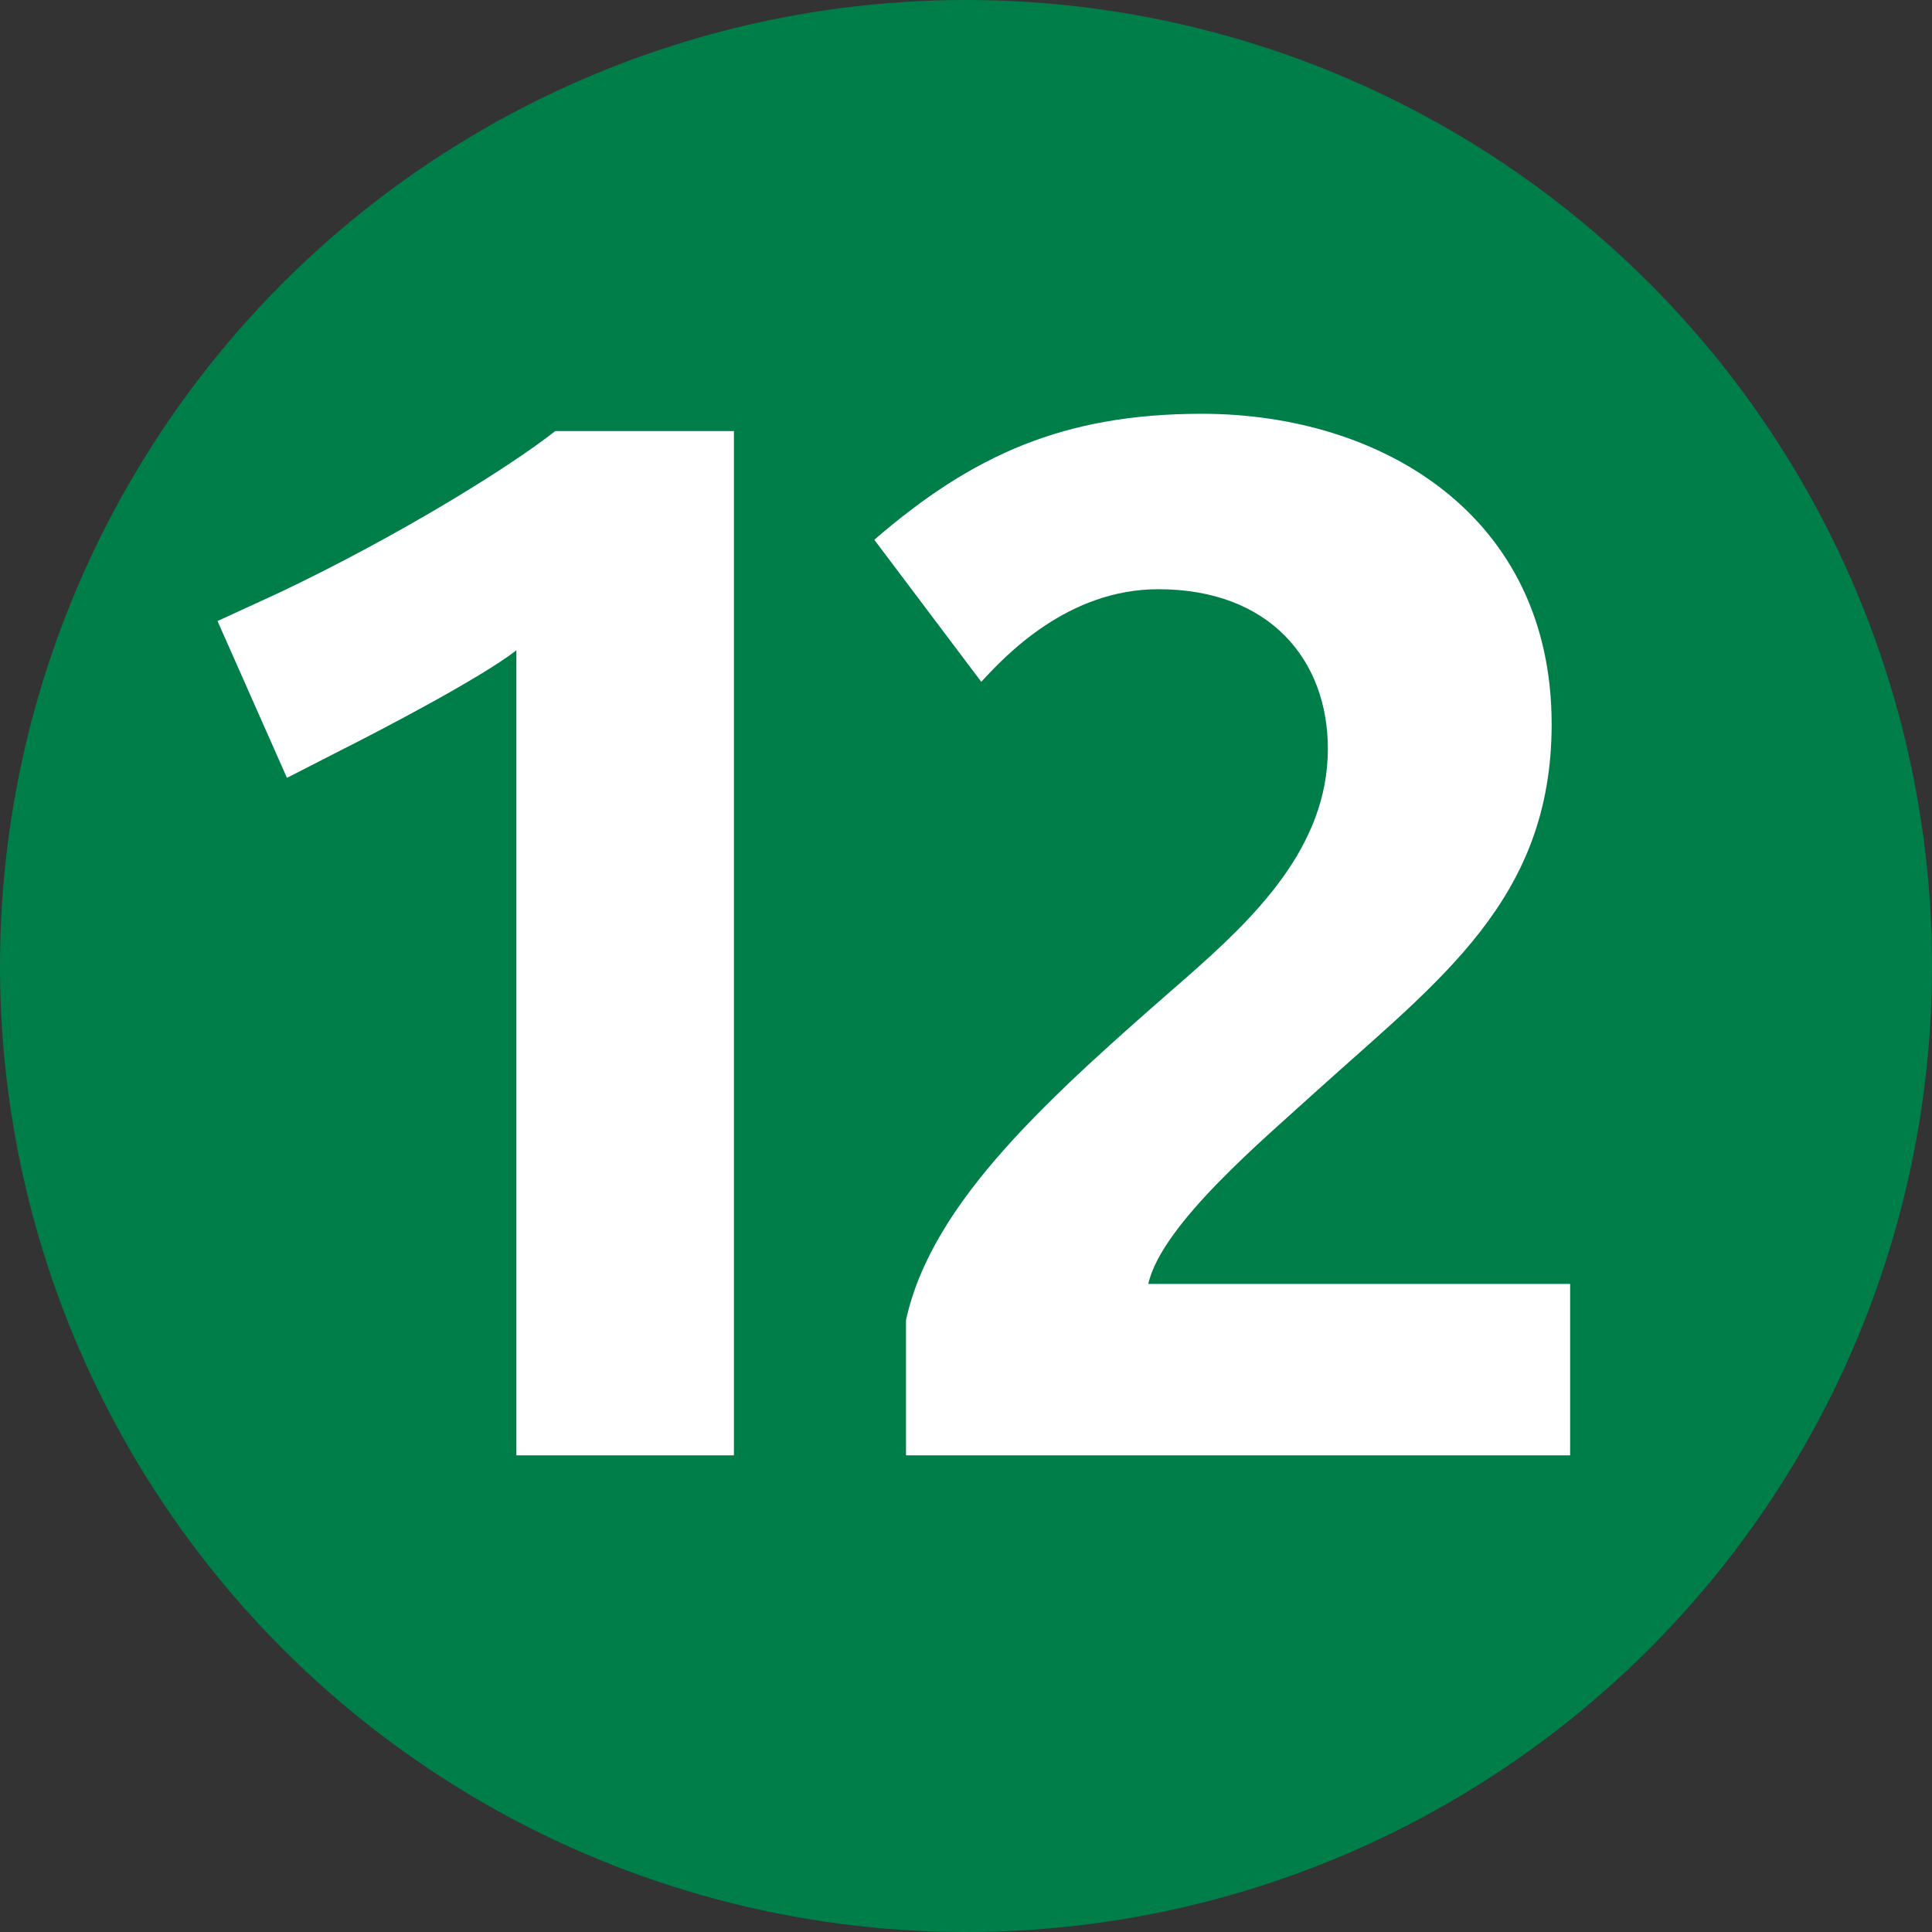 <svg xmlns="http://www.w3.org/2000/svg" width="1000" height="1000" viewBox="0 0 1000 1000"><rect x="0" y="0" width="1000" height="1000" fill="#333333" stroke="none"/><circle fill="#007E49" cx="500" cy="500" r="500"/><path fill="#fff" d="M379.88 753.27v-530.15h-92.476c-23.93 18.857-81.063 54.234-142.58 83.512l-32.234 14.816 35.938 81.174 27.836-14.262c19.531-9.785 72.852-37.597 90.914-51.779v416.69h112.6"/><path fill="#fff" d="M812.7 753.27v-88.7h-218.36c6.93-30.861 59.962-75.113 87.109-99.875 63.867-57.722 121.68-99.199 121.68-189.84 0-108.15-88.086-160.681-181.06-160.681-71.289 0-118.65 21.234-169.53 65.209l55.367 73.528c12.797-13.985 45.022-47.936 91.608-47.936 57.906 0 87.789 36.883 87.789 82.561 0 51.104-38.279 87.711-73.438 118.61-70.603 61.523-131.44 115.64-144.92 177.119v70.004h343.755z"/></svg>
